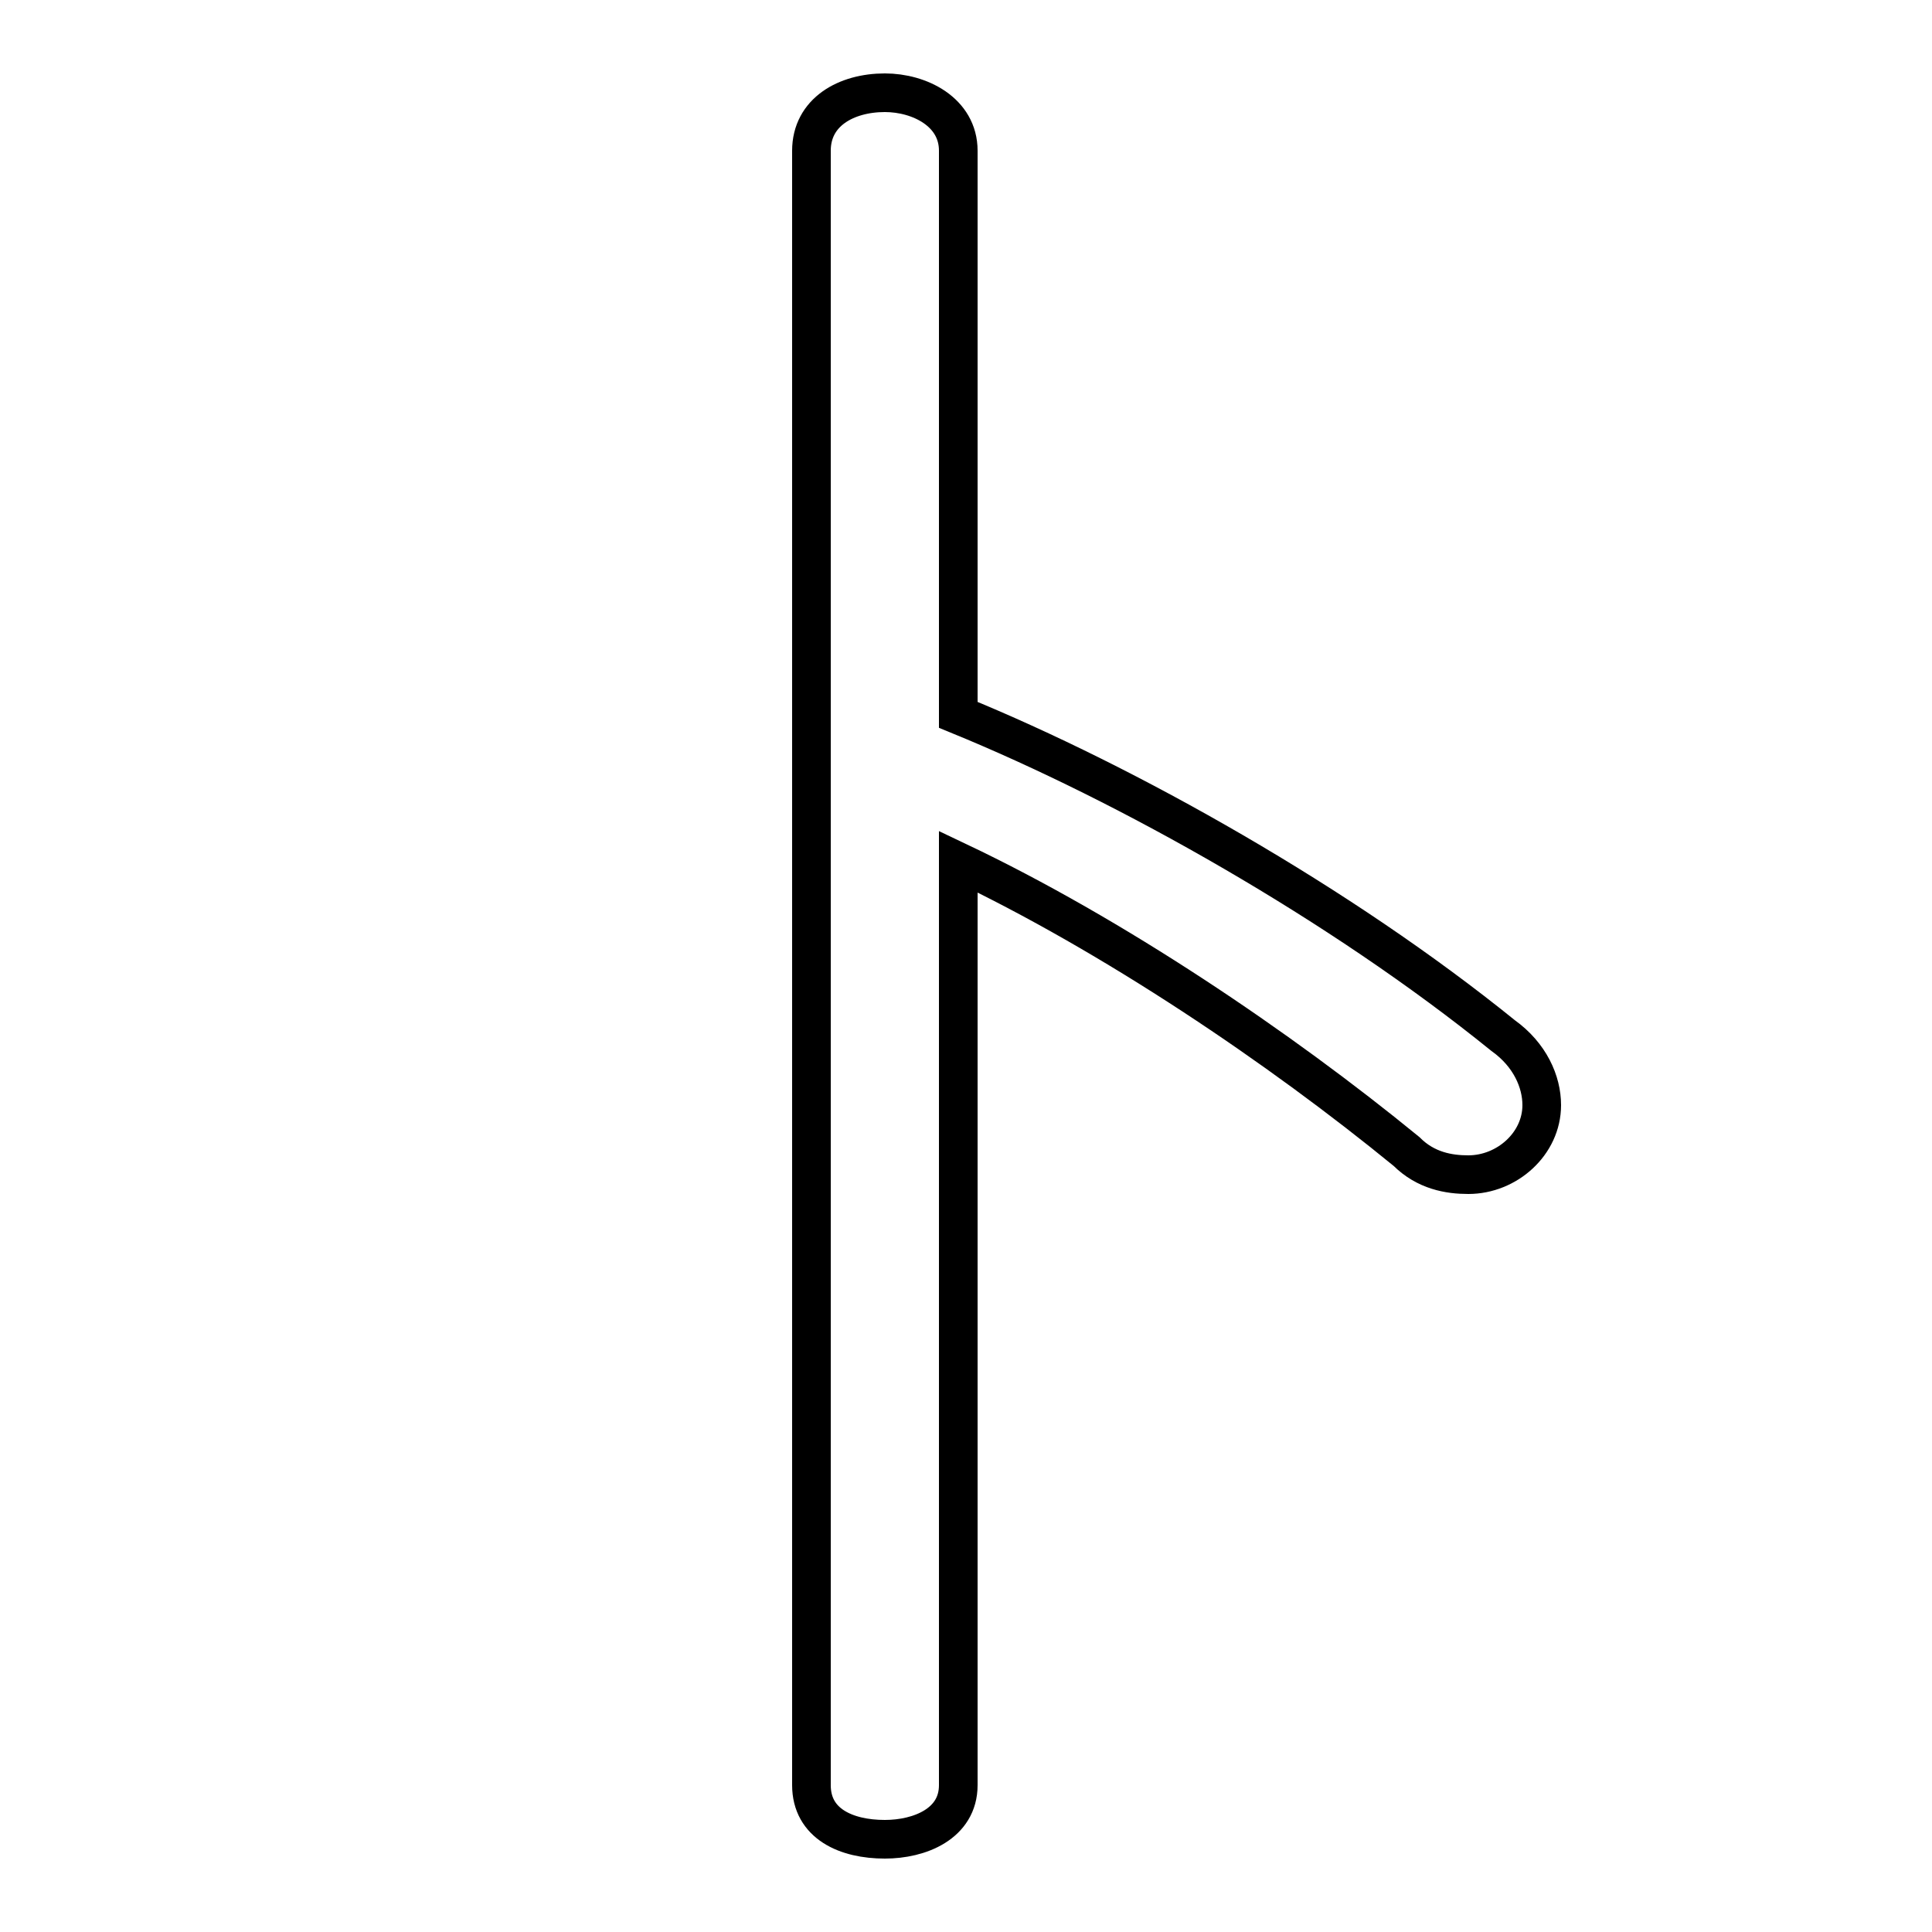 <svg xmlns="http://www.w3.org/2000/svg" viewBox="0 -44.0 50.0 50.0">
    <rect x="0" y="-44.0" width="50.0" height="50.0" fill="#808080" stroke="none"/>
    <g transform="scale(1, -1)">
        <!-- ボディの枠 -->
        <rect x="0" y="-6.0" width="50.0" height="50.0"
            stroke="white" fill="white"/>
        <!-- グリフ座標系の原点 -->
        <circle cx="0" cy="0" r="5" fill="white"/>
        <!-- グリフのアウトライン -->
        <g style="fill:none;stroke:#000000;stroke-width:1;">
<path d="M 24.8 21.7 C 28.8 19.8 33.1 16.9 36.4 14.2 C 36.9 13.7 37.5 13.6 38.0 13.6 C 39.0 13.6 39.9 14.4 39.9 15.4 C 39.9 16.0 39.6 16.7 38.9 17.2 C 34.7 20.6 29.2 23.7 24.8 25.5 L 24.8 40.1 C 24.8 41.1 23.8 41.6 22.9 41.6 C 21.9 41.6 21.0 41.1 21.0 40.1 L 21.0 -2.2 C 21.0 -3.2 21.9 -3.6 22.9 -3.6 C 23.8 -3.6 24.8 -3.2 24.8 -2.2 Z"/>
</g>
</g>
</svg>